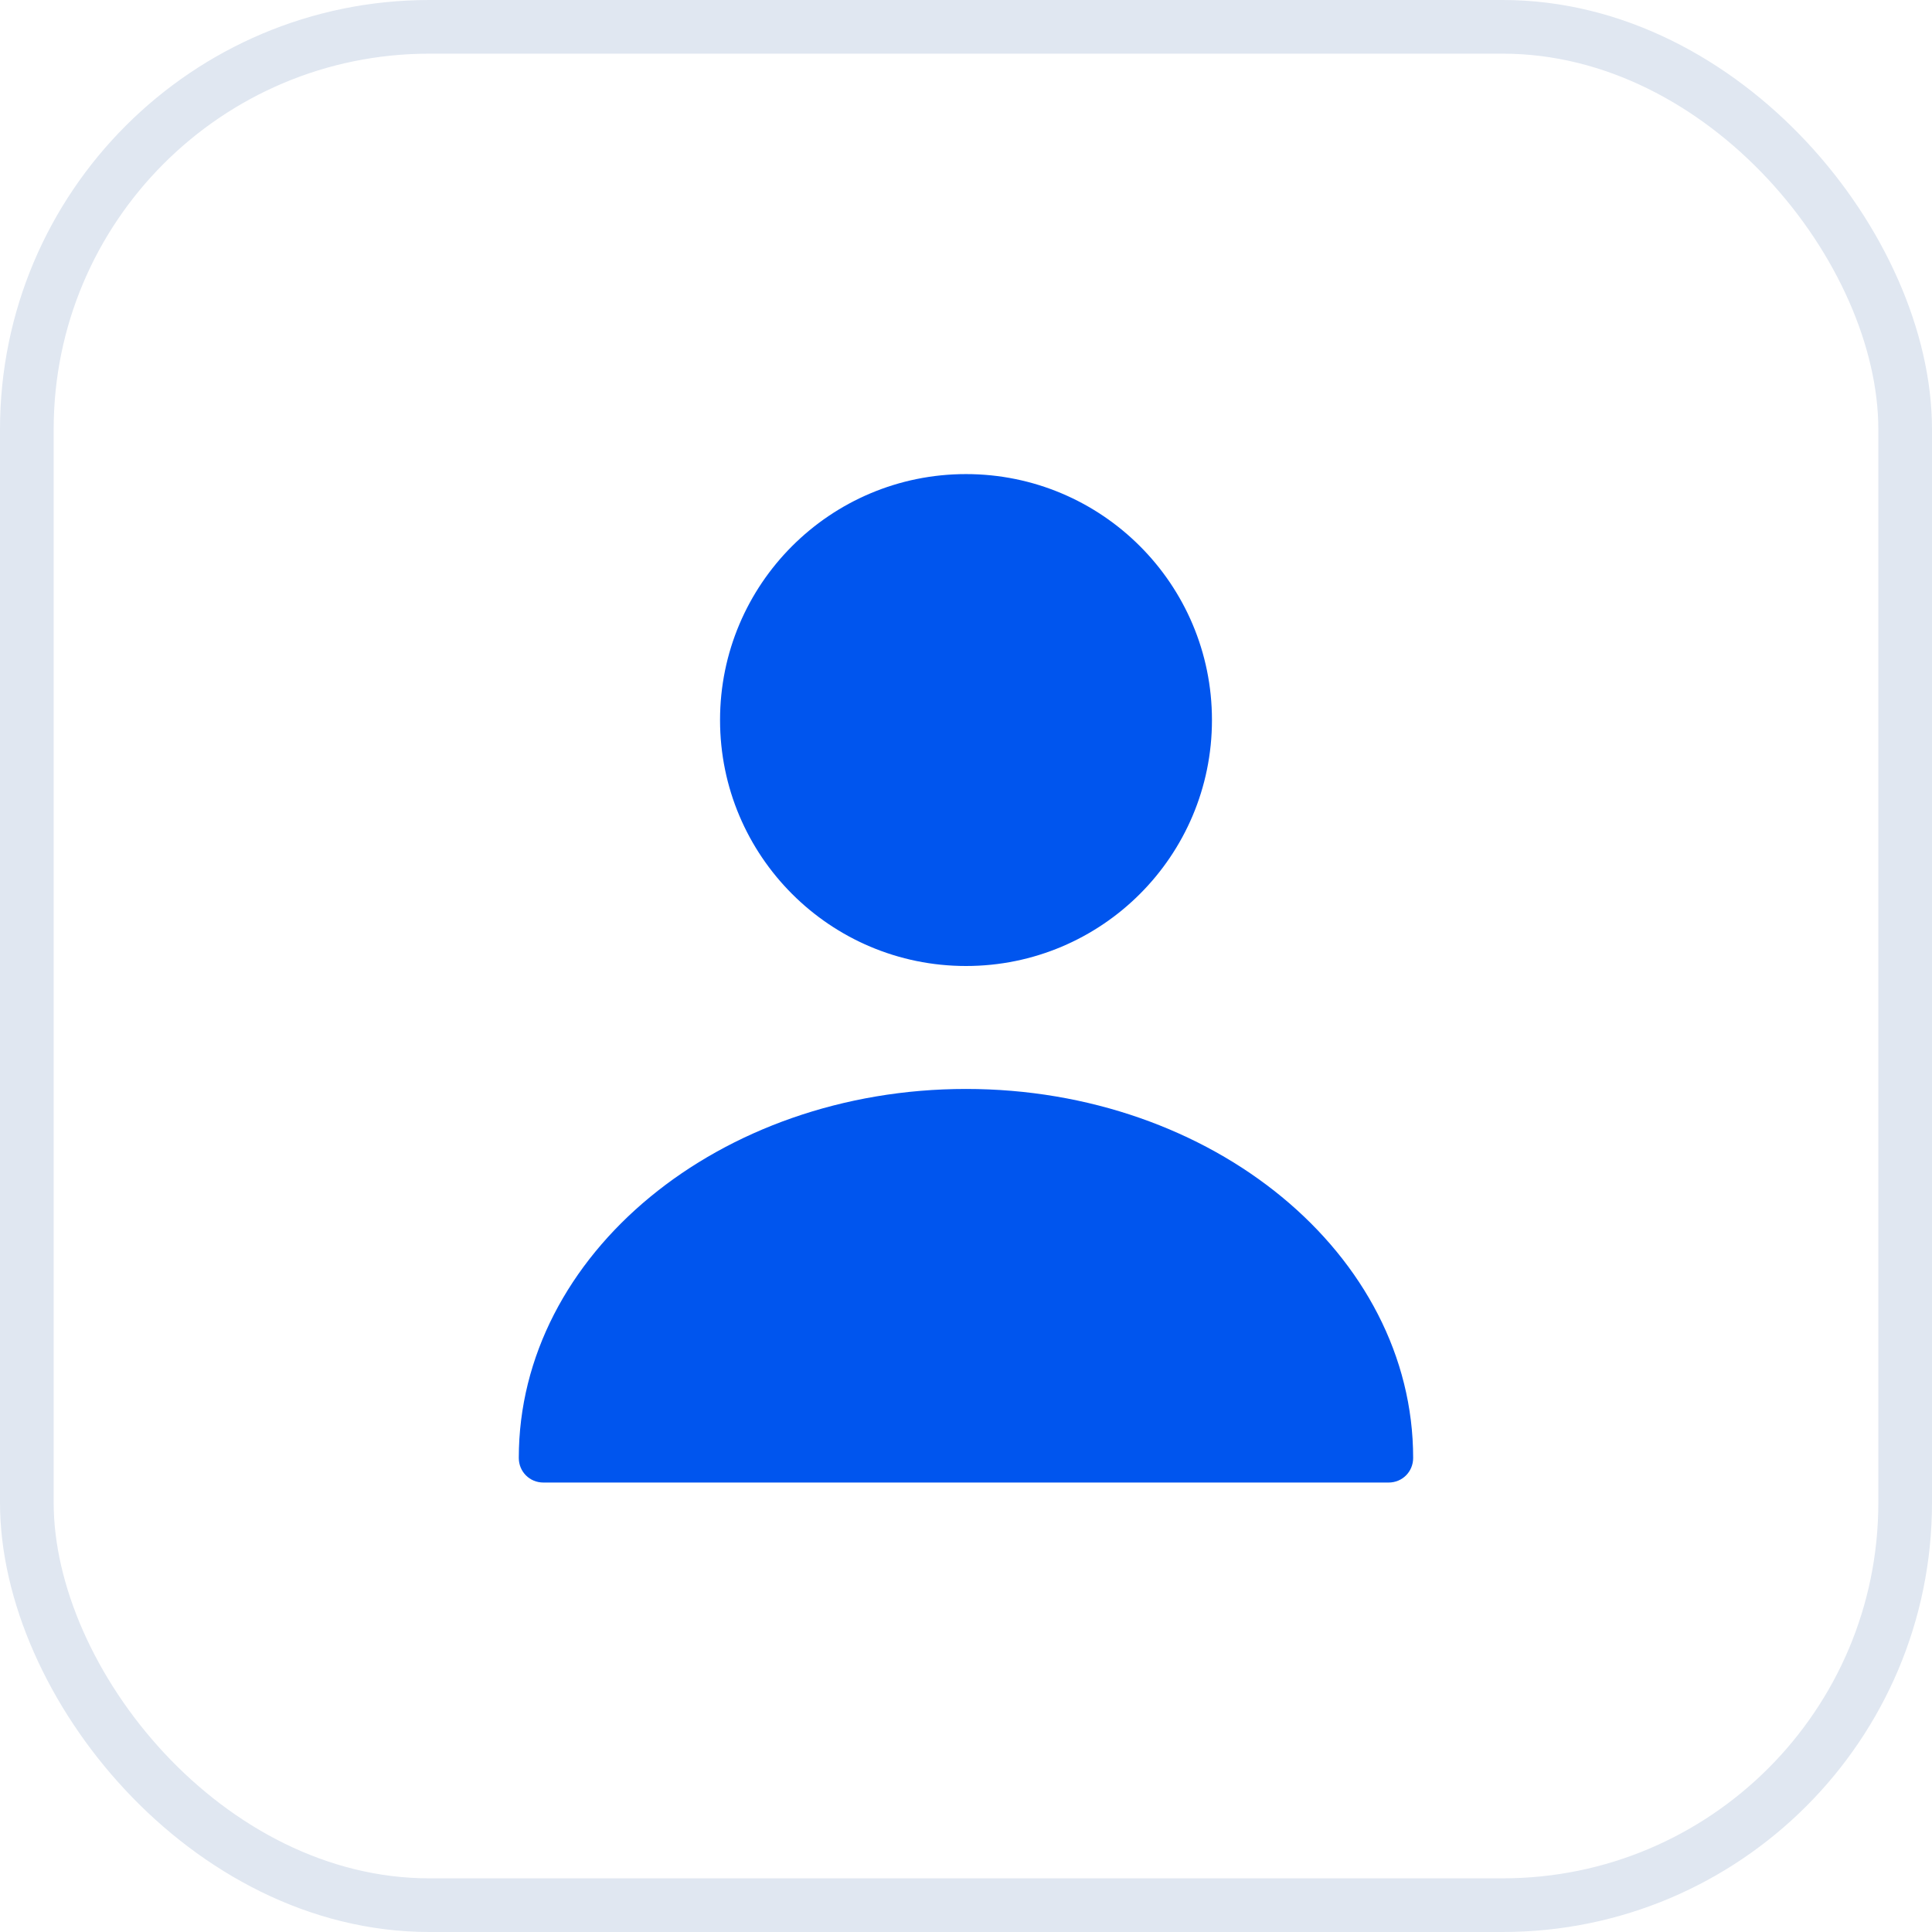 <svg width="36" height="36" viewBox="0 0 36 36" fill="none" xmlns="http://www.w3.org/2000/svg">
<rect x="0.5" y="0.5" width="35" height="35" rx="7.5" stroke="#E0E7F1"/>
<path d="M18 18C20.531 18 22.583 15.948 22.583 13.417C22.583 10.886 20.531 8.834 18 8.834C15.469 8.834 13.417 10.886 13.417 13.417C13.417 15.948 15.469 18 18 18Z" fill="#0055EE"/>
<path d="M18 20.291C13.408 20.291 9.667 23.372 9.667 27.166C9.667 27.423 9.869 27.625 10.126 27.625H25.874C26.131 27.625 26.332 27.423 26.332 27.166C26.332 23.372 22.593 20.291 18 20.291Z" fill="#0055EE"/>
</svg>
